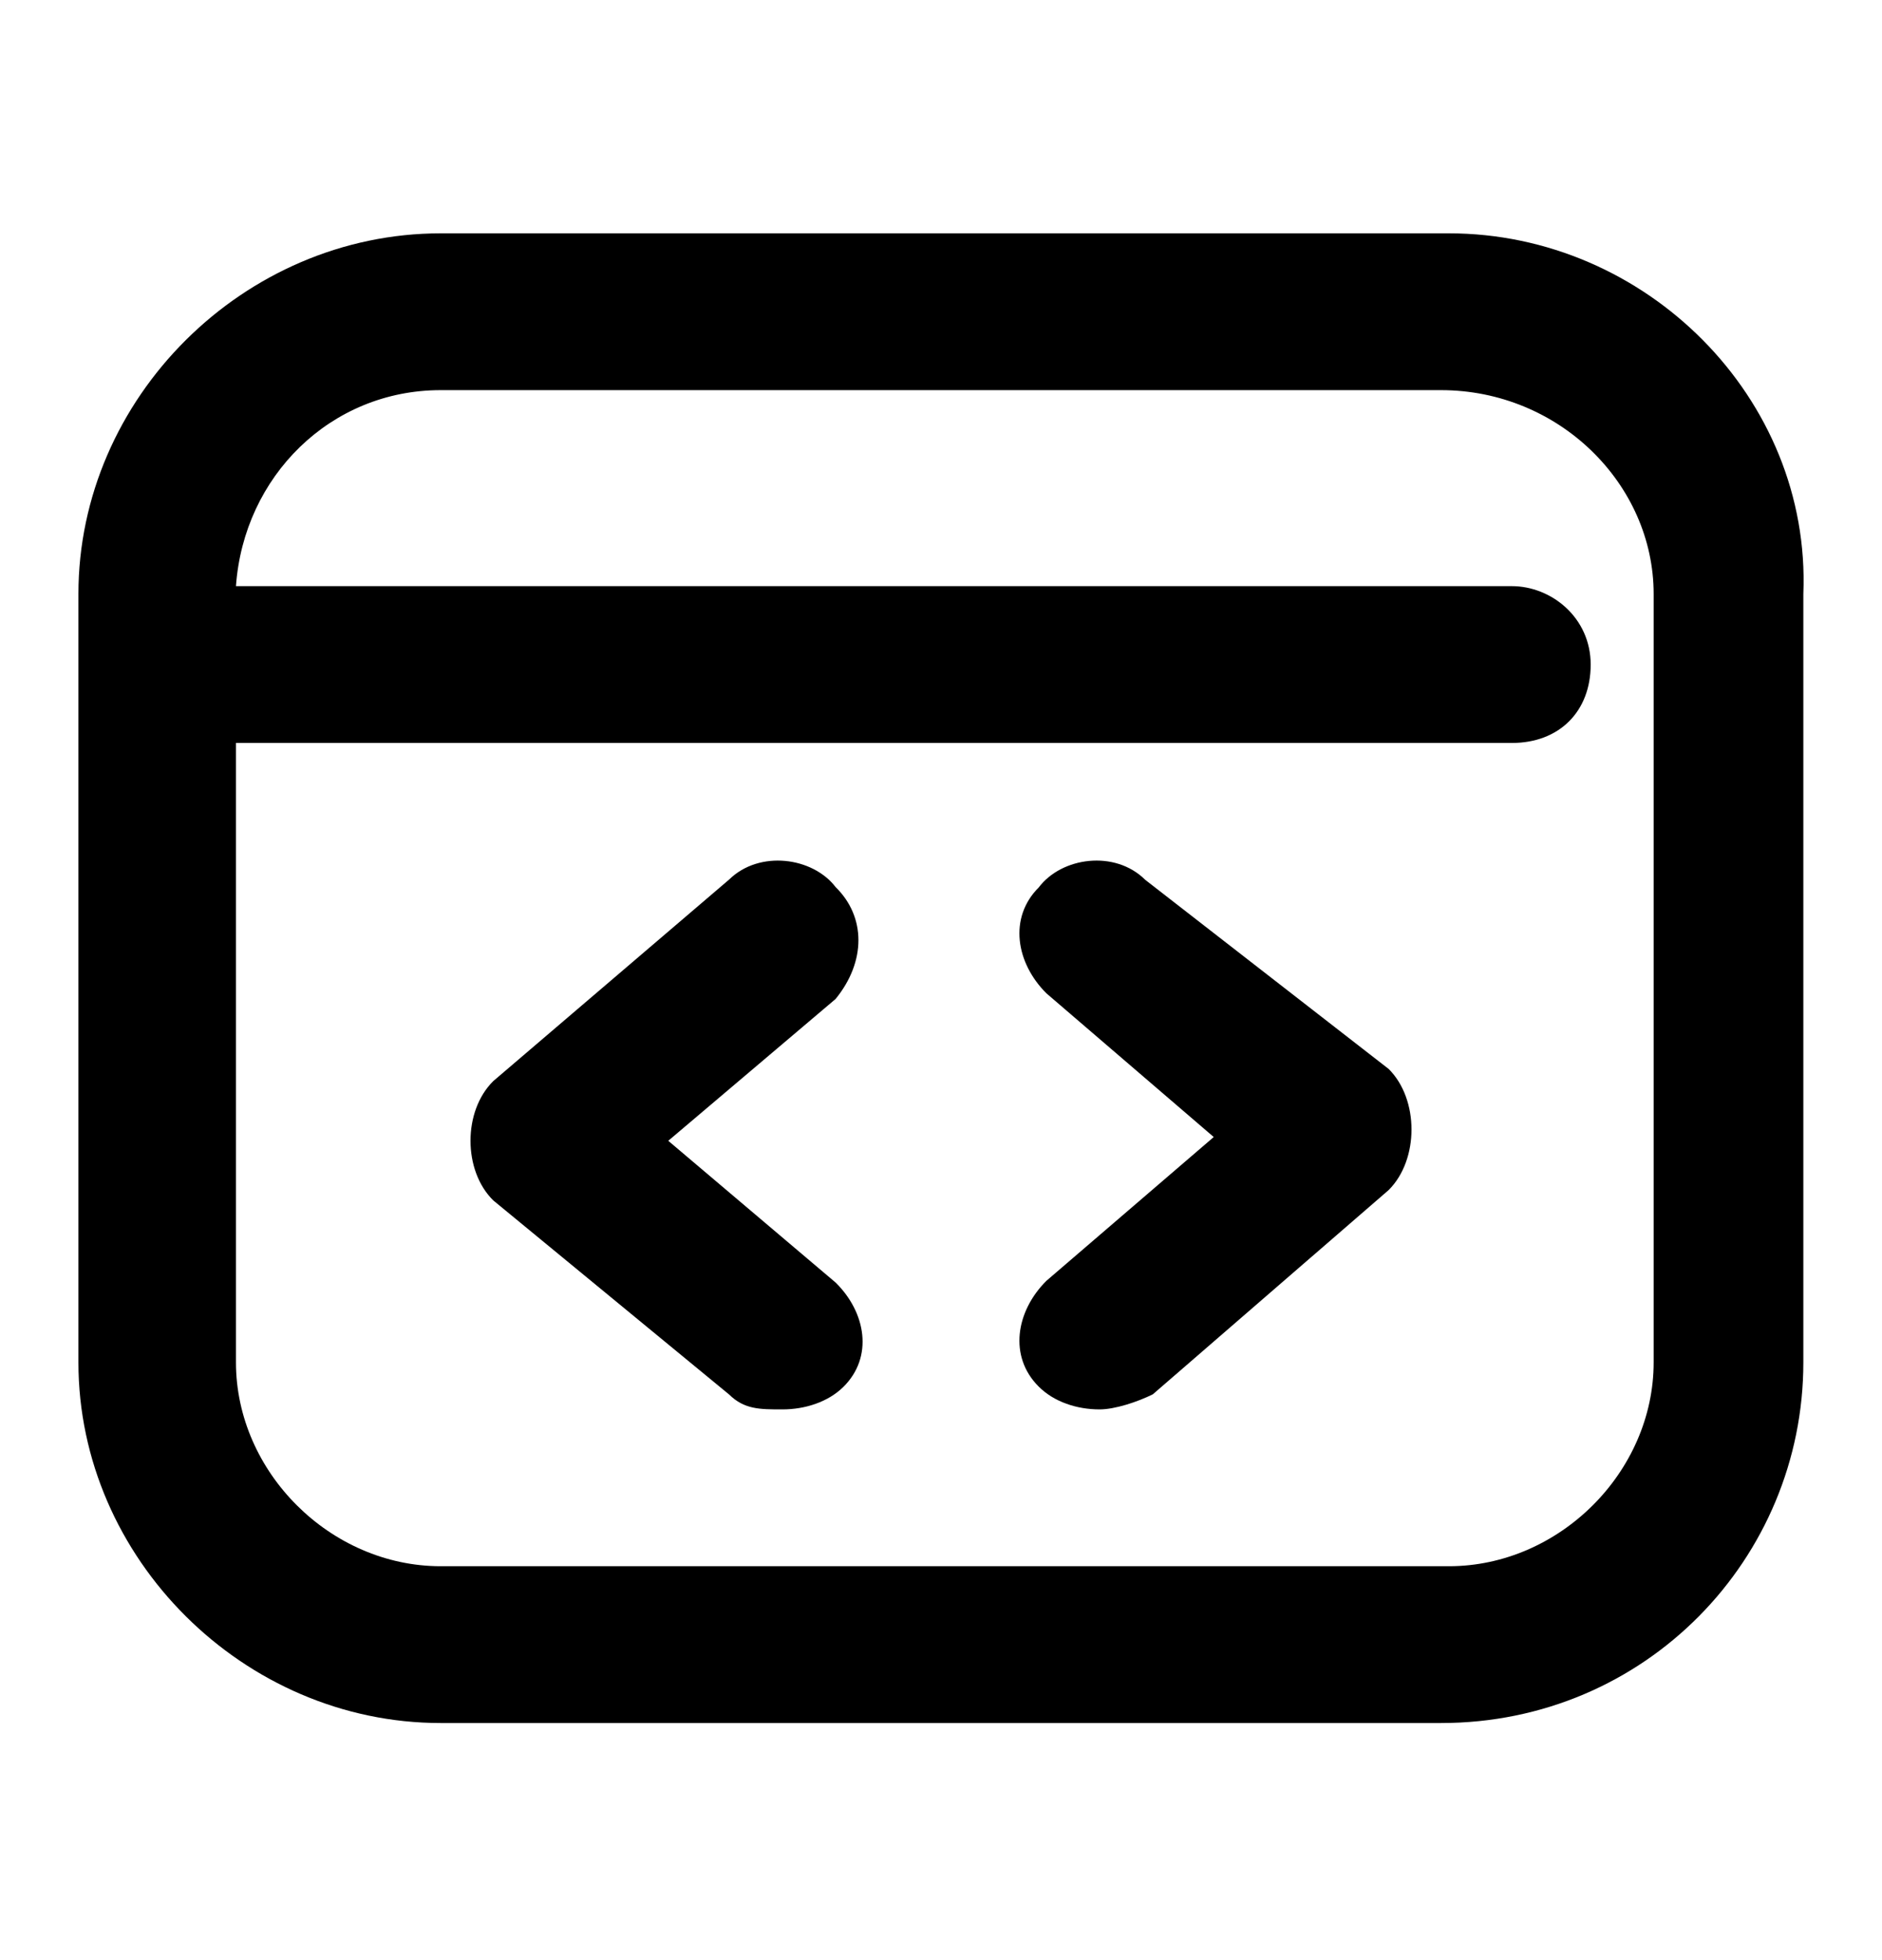 <svg width="24" height="25" viewBox="0 0 24 25" fill="none" xmlns="http://www.w3.org/2000/svg">
<path d="M18.477 2.976H5.62C3.109 2.976 1 5.076 1 7.576V17.376C1 19.876 3.109 21.976 5.62 21.976H18.376C20.988 21.976 22.997 19.876 22.997 17.376V7.576C23.097 5.076 20.988 2.976 18.477 2.976ZM21.088 17.376C21.088 18.776 19.883 19.976 18.477 19.976H5.62C4.214 19.976 3.009 18.776 3.009 17.376V9.476H19.28C19.883 9.476 20.285 9.076 20.285 8.476C20.285 7.876 19.782 7.476 19.28 7.476H3.009C3.109 6.076 4.214 4.976 5.62 4.976H18.376C19.883 4.976 21.088 6.176 21.088 7.576V17.376Z" fill="black"/>
<path d="M10.656 11.314C10.365 10.933 9.686 10.838 9.298 11.218L6.291 13.788C6.097 13.979 6 14.264 6 14.55C6 14.835 6.097 15.121 6.291 15.311L9.298 17.786C9.492 17.976 9.686 17.976 9.977 17.976C10.268 17.976 10.559 17.881 10.753 17.691C11.141 17.31 11.044 16.739 10.656 16.358L8.522 14.55L10.656 12.741C11.044 12.265 11.044 11.694 10.656 11.314Z" fill="black"/>
<path d="M14.605 11.222C14.217 10.836 13.538 10.932 13.247 11.318C12.859 11.704 12.956 12.283 13.344 12.669L15.478 14.502L13.344 16.336C12.956 16.722 12.859 17.301 13.247 17.686C13.441 17.88 13.732 17.976 14.023 17.976C14.217 17.976 14.508 17.88 14.702 17.783L17.709 15.178C17.903 14.985 18 14.695 18 14.406C18 14.116 17.903 13.827 17.709 13.634L14.605 11.222Z" fill="black"/>
</svg>
